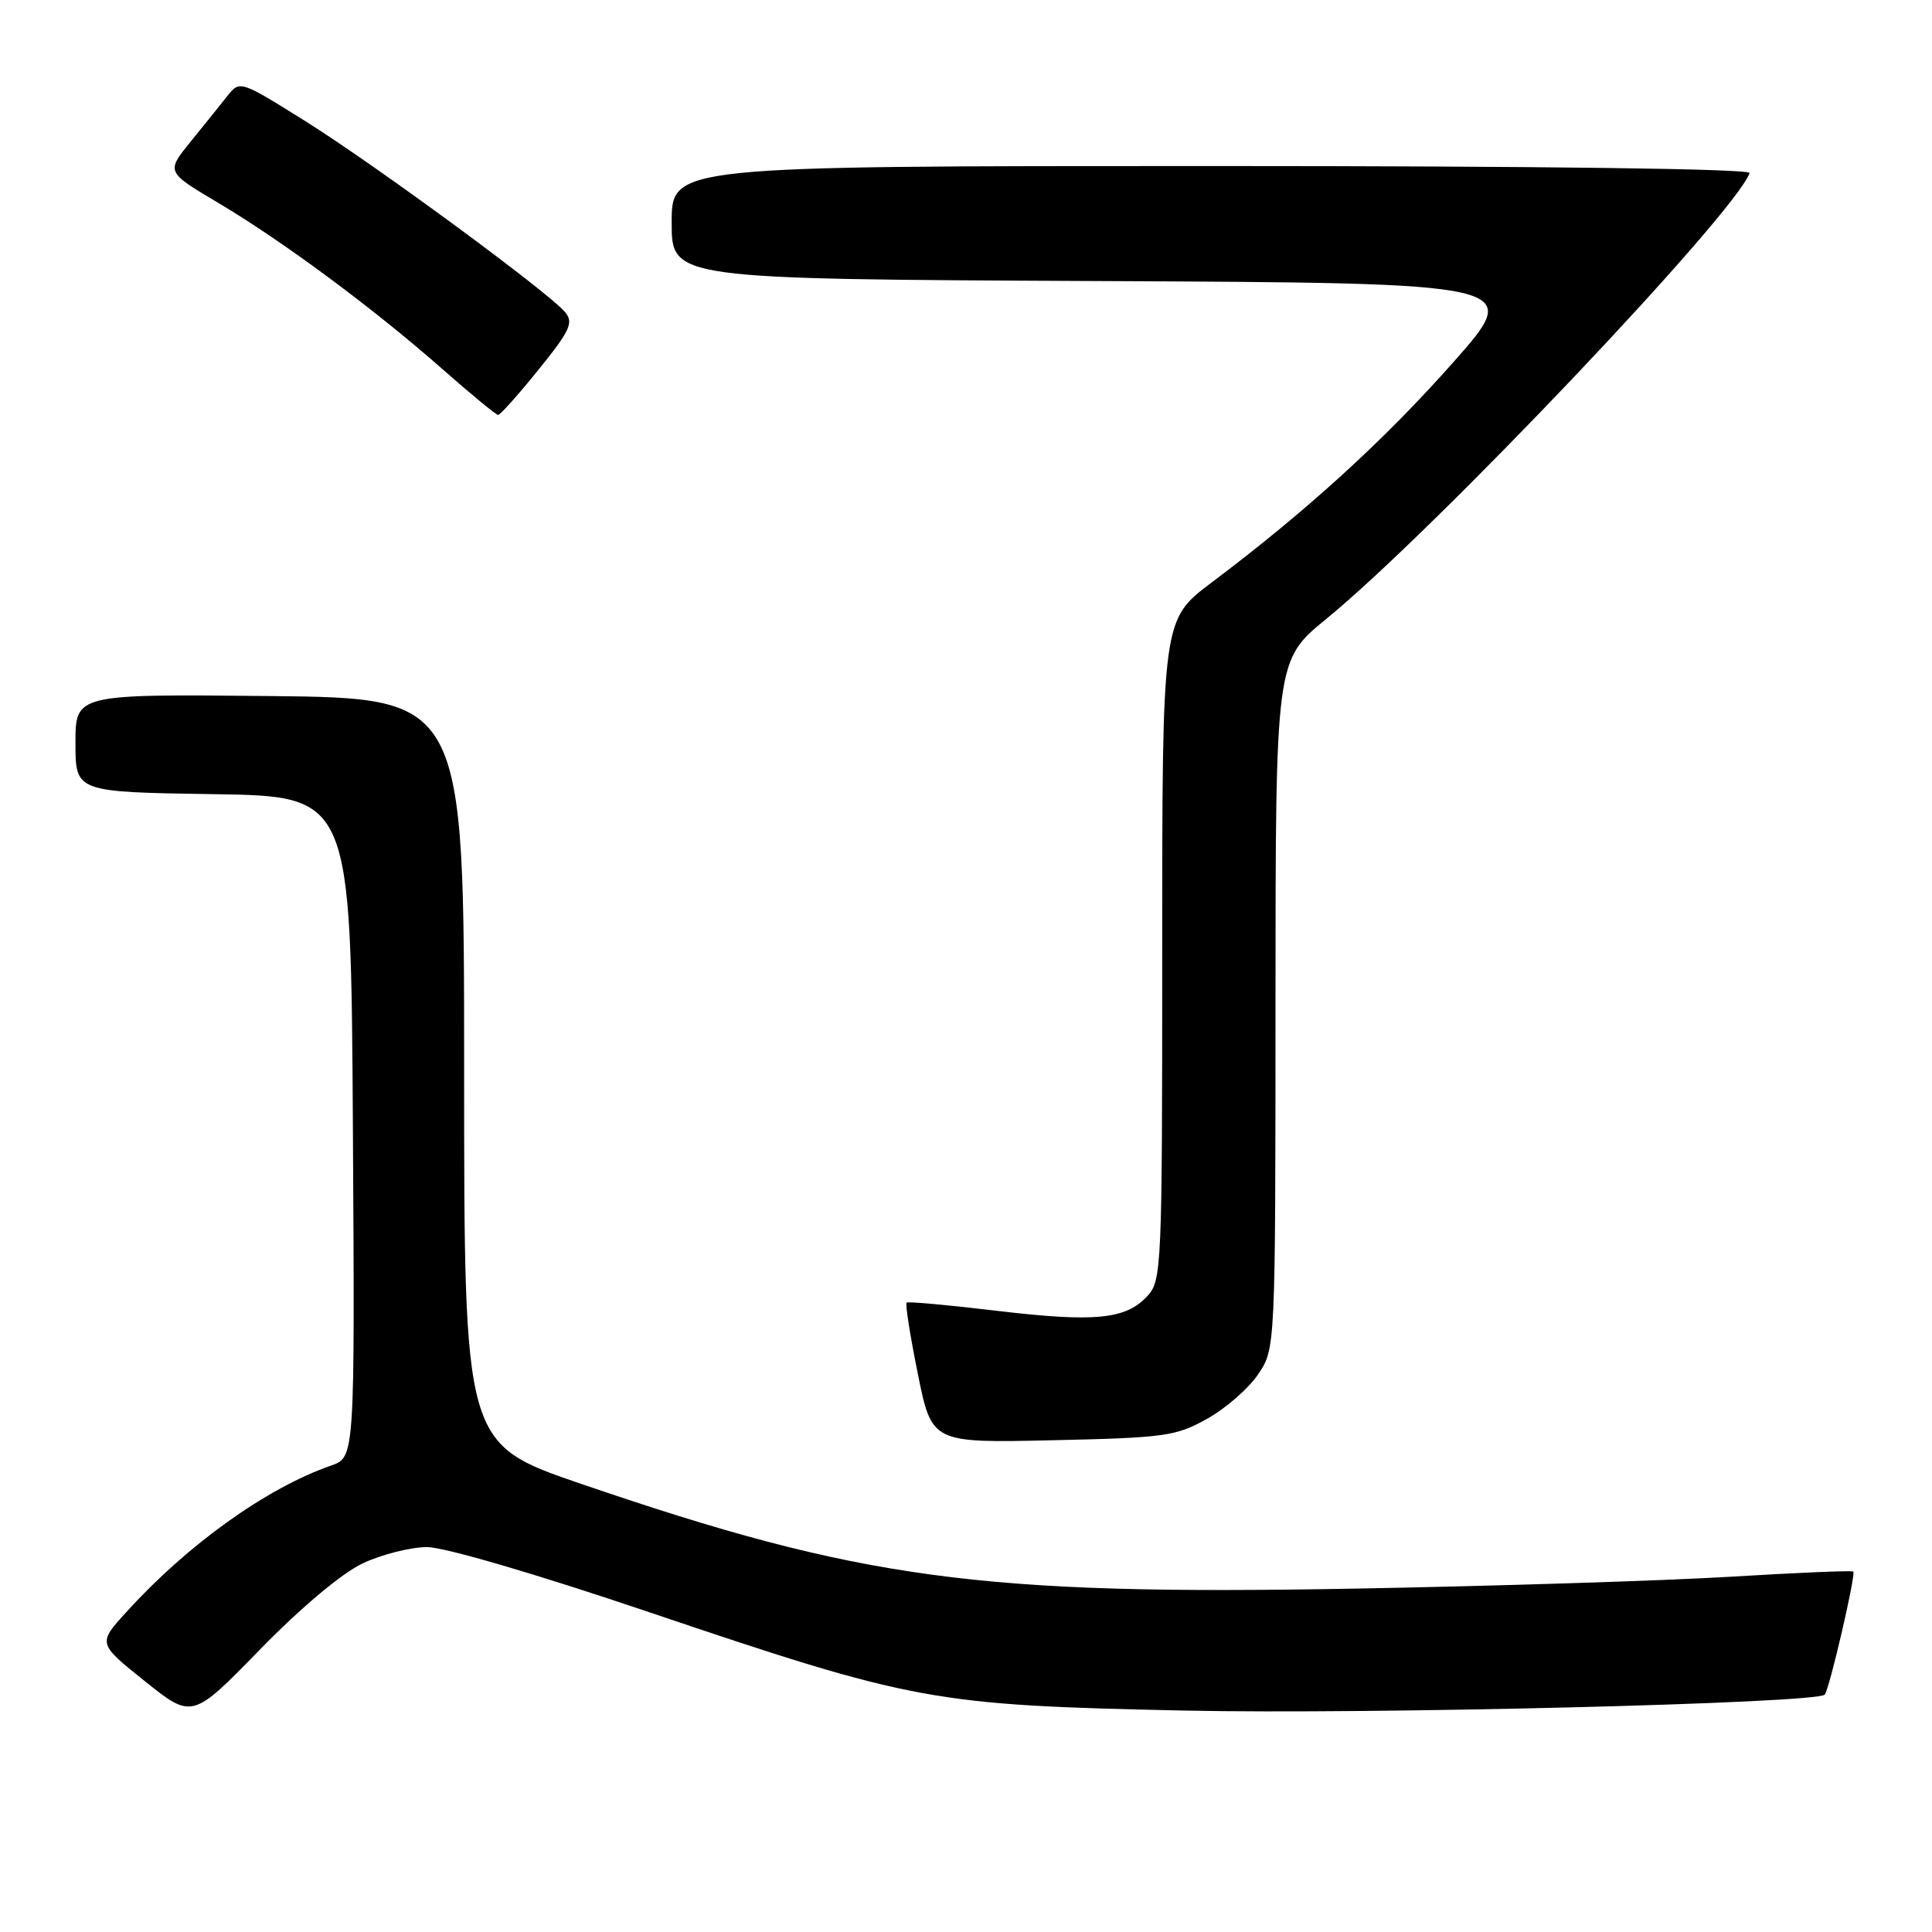 <?xml version="1.0" encoding="UTF-8" standalone="no"?>
<!DOCTYPE svg PUBLIC "-//W3C//DTD SVG 1.1//EN" "http://www.w3.org/Graphics/SVG/1.1/DTD/svg11.dtd" >
<svg xmlns="http://www.w3.org/2000/svg" xmlns:xlink="http://www.w3.org/1999/xlink" version="1.1" viewBox="0 0 256 256">
 <g >
 <path fill="currentColor"
d=" M 48.07 207.15 C 50.58 205.97 54.41 205.00 56.58 205.00 C 58.90 205.00 71.04 208.56 86.01 213.62 C 121.16 225.50 123.62 225.95 157.00 226.66 C 181.52 227.18 240.63 225.71 241.78 224.55 C 242.38 223.96 245.94 208.60 245.57 208.24 C 245.41 208.08 238.13 208.39 229.39 208.92 C 220.65 209.45 198.20 210.16 179.50 210.50 C 129.69 211.41 114.03 209.29 77.00 196.62 C 61.50 191.32 61.50 191.32 61.50 141.91 C 61.50 92.50 61.50 92.50 35.75 92.23 C 10.00 91.97 10.00 91.97 10.00 98.46 C 10.00 104.95 10.00 104.95 28.25 105.23 C 46.50 105.50 46.50 105.50 46.76 149.30 C 47.02 193.10 47.02 193.10 43.88 194.19 C 35.31 197.18 24.89 204.63 16.73 213.62 C 12.95 217.77 12.95 217.77 19.21 222.78 C 25.47 227.78 25.47 227.78 34.48 218.54 C 39.93 212.96 45.31 208.45 48.07 207.15 Z  M 159.96 187.99 C 162.42 186.62 165.45 183.97 166.71 182.10 C 169.00 178.70 169.00 178.70 169.01 133.10 C 169.02 87.50 169.02 87.50 175.75 82.00 C 190.04 70.31 229.88 28.34 231.83 22.93 C 232.04 22.36 204.04 22.00 160.58 22.00 C 89.00 22.00 89.00 22.00 89.00 29.49 C 89.00 36.98 89.00 36.98 145.43 37.24 C 201.86 37.50 201.86 37.50 192.57 48.00 C 183.38 58.38 173.21 67.65 160.53 77.20 C 154.00 82.11 154.00 82.11 154.00 125.87 C 154.00 168.21 153.94 169.69 152.00 171.77 C 149.14 174.84 145.03 175.23 132.00 173.68 C 125.67 172.92 120.34 172.44 120.13 172.60 C 119.93 172.76 120.60 177.01 121.62 182.05 C 123.47 191.20 123.47 191.20 139.48 190.84 C 154.35 190.51 155.82 190.31 159.96 187.99 Z  M 71.36 48.98 C 75.54 43.81 76.03 42.75 74.89 41.37 C 72.72 38.76 49.82 21.92 40.47 16.06 C 31.83 10.66 31.78 10.64 30.14 12.70 C 29.24 13.84 27.04 16.58 25.25 18.78 C 22.01 22.78 22.01 22.78 28.87 26.85 C 37.50 31.98 49.43 40.82 58.50 48.80 C 62.35 52.19 65.72 54.97 66.00 54.98 C 66.28 54.99 68.69 52.29 71.36 48.98 Z "/>
</g>
</svg>